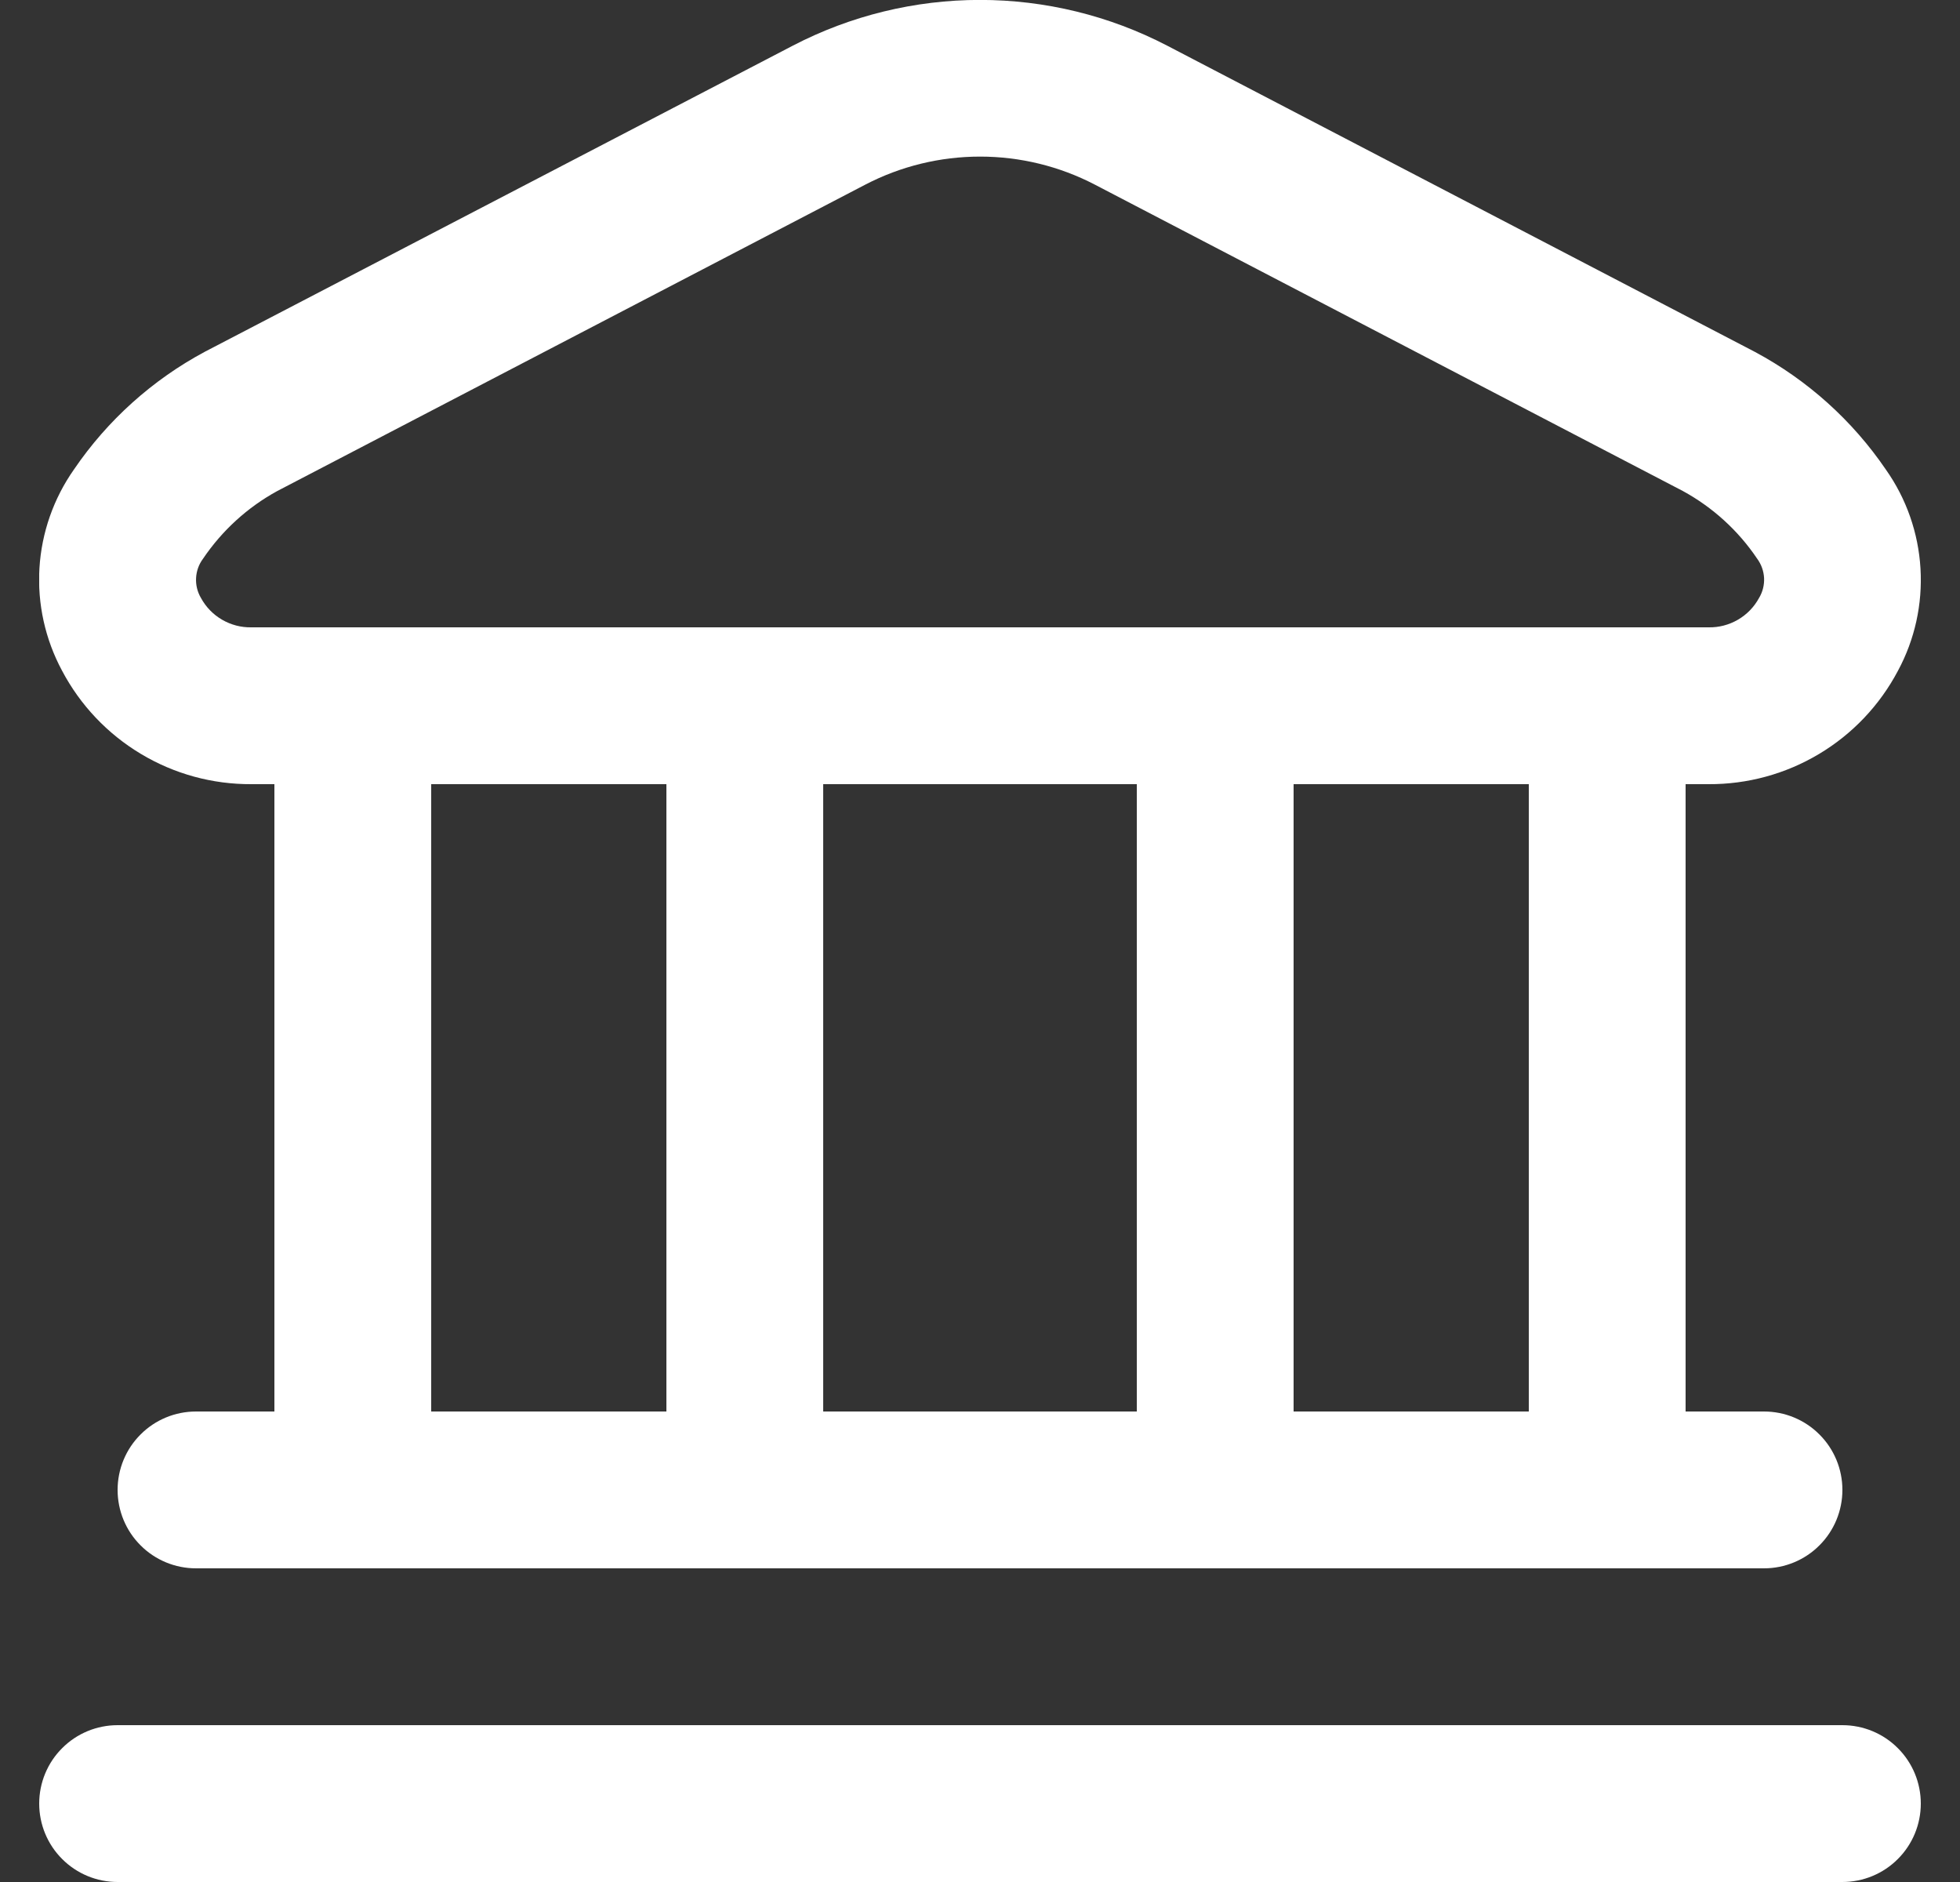<svg width="25" height="24" viewBox="0 0 25 24" fill="none" xmlns="http://www.w3.org/2000/svg">
<rect x="0" y="0" width="25" height="24" fill="#333333" stroke="none"/>
<g clip-path="url(#clip0_105_474)">
<path d="M24.5 23C24.5 23.265 24.395 23.52 24.207 23.707C24.02 23.895 23.765 24 23.5 24H1.5C1.235 24 0.98 23.895 0.793 23.707C0.605 23.52 0.5 23.265 0.5 23C0.5 22.735 0.605 22.48 0.793 22.293C0.98 22.105 1.235 22 1.5 22H23.5C23.765 22 24.02 22.105 24.207 22.293C24.395 22.48 24.5 22.735 24.5 23ZM0.791 8.552C0.576 8.152 0.476 7.701 0.503 7.247C0.53 6.794 0.683 6.357 0.944 5.986C1.371 5.359 1.943 4.845 2.612 4.486L10.113 0.582C10.85 0.199 11.669 -0.001 12.5 -0.001C13.331 -0.001 14.15 0.199 14.887 0.582L22.387 4.489C23.056 4.848 23.628 5.362 24.055 5.989C24.317 6.36 24.469 6.797 24.496 7.25C24.523 7.704 24.424 8.155 24.208 8.555C23.976 8.994 23.628 9.361 23.202 9.615C22.776 9.87 22.288 10.003 21.792 10H21.5V18H22.5C22.765 18 23.02 18.105 23.207 18.293C23.395 18.48 23.5 18.735 23.5 19C23.5 19.265 23.395 19.52 23.207 19.707C23.02 19.895 22.765 20 22.5 20H2.5C2.235 20 1.98 19.895 1.793 19.707C1.605 19.52 1.5 19.265 1.5 19C1.5 18.735 1.605 18.48 1.793 18.293C1.98 18.105 2.235 18 2.5 18H3.5V10H3.208C2.711 10.003 2.223 9.87 1.797 9.614C1.371 9.359 1.023 8.992 0.791 8.552ZM5.5 18H8.5V10H5.5V18ZM10.5 10V18H14.5V10H10.5ZM19.5 10H16.5V18H19.5V10ZM2.563 7.625C2.626 7.741 2.719 7.837 2.833 7.903C2.947 7.969 3.076 8.003 3.208 8H21.792C21.924 8.003 22.053 7.969 22.167 7.903C22.281 7.837 22.374 7.741 22.437 7.625C22.483 7.549 22.505 7.46 22.501 7.371C22.496 7.282 22.466 7.197 22.413 7.125C22.171 6.765 21.845 6.469 21.464 6.261L13.964 2.354C13.512 2.119 13.01 1.997 12.501 1.997C11.992 1.997 11.49 2.119 11.038 2.354L3.538 6.261C3.157 6.469 2.832 6.766 2.589 7.126C2.536 7.197 2.505 7.283 2.501 7.372C2.496 7.46 2.518 7.549 2.563 7.625Z" fill="white"/>
</g>
<defs>
<clipPath id="clip0_105_474">
<rect width="24" height="24" fill="white" transform="translate(0.5)"/>
</clipPath>
</defs>
</svg>
